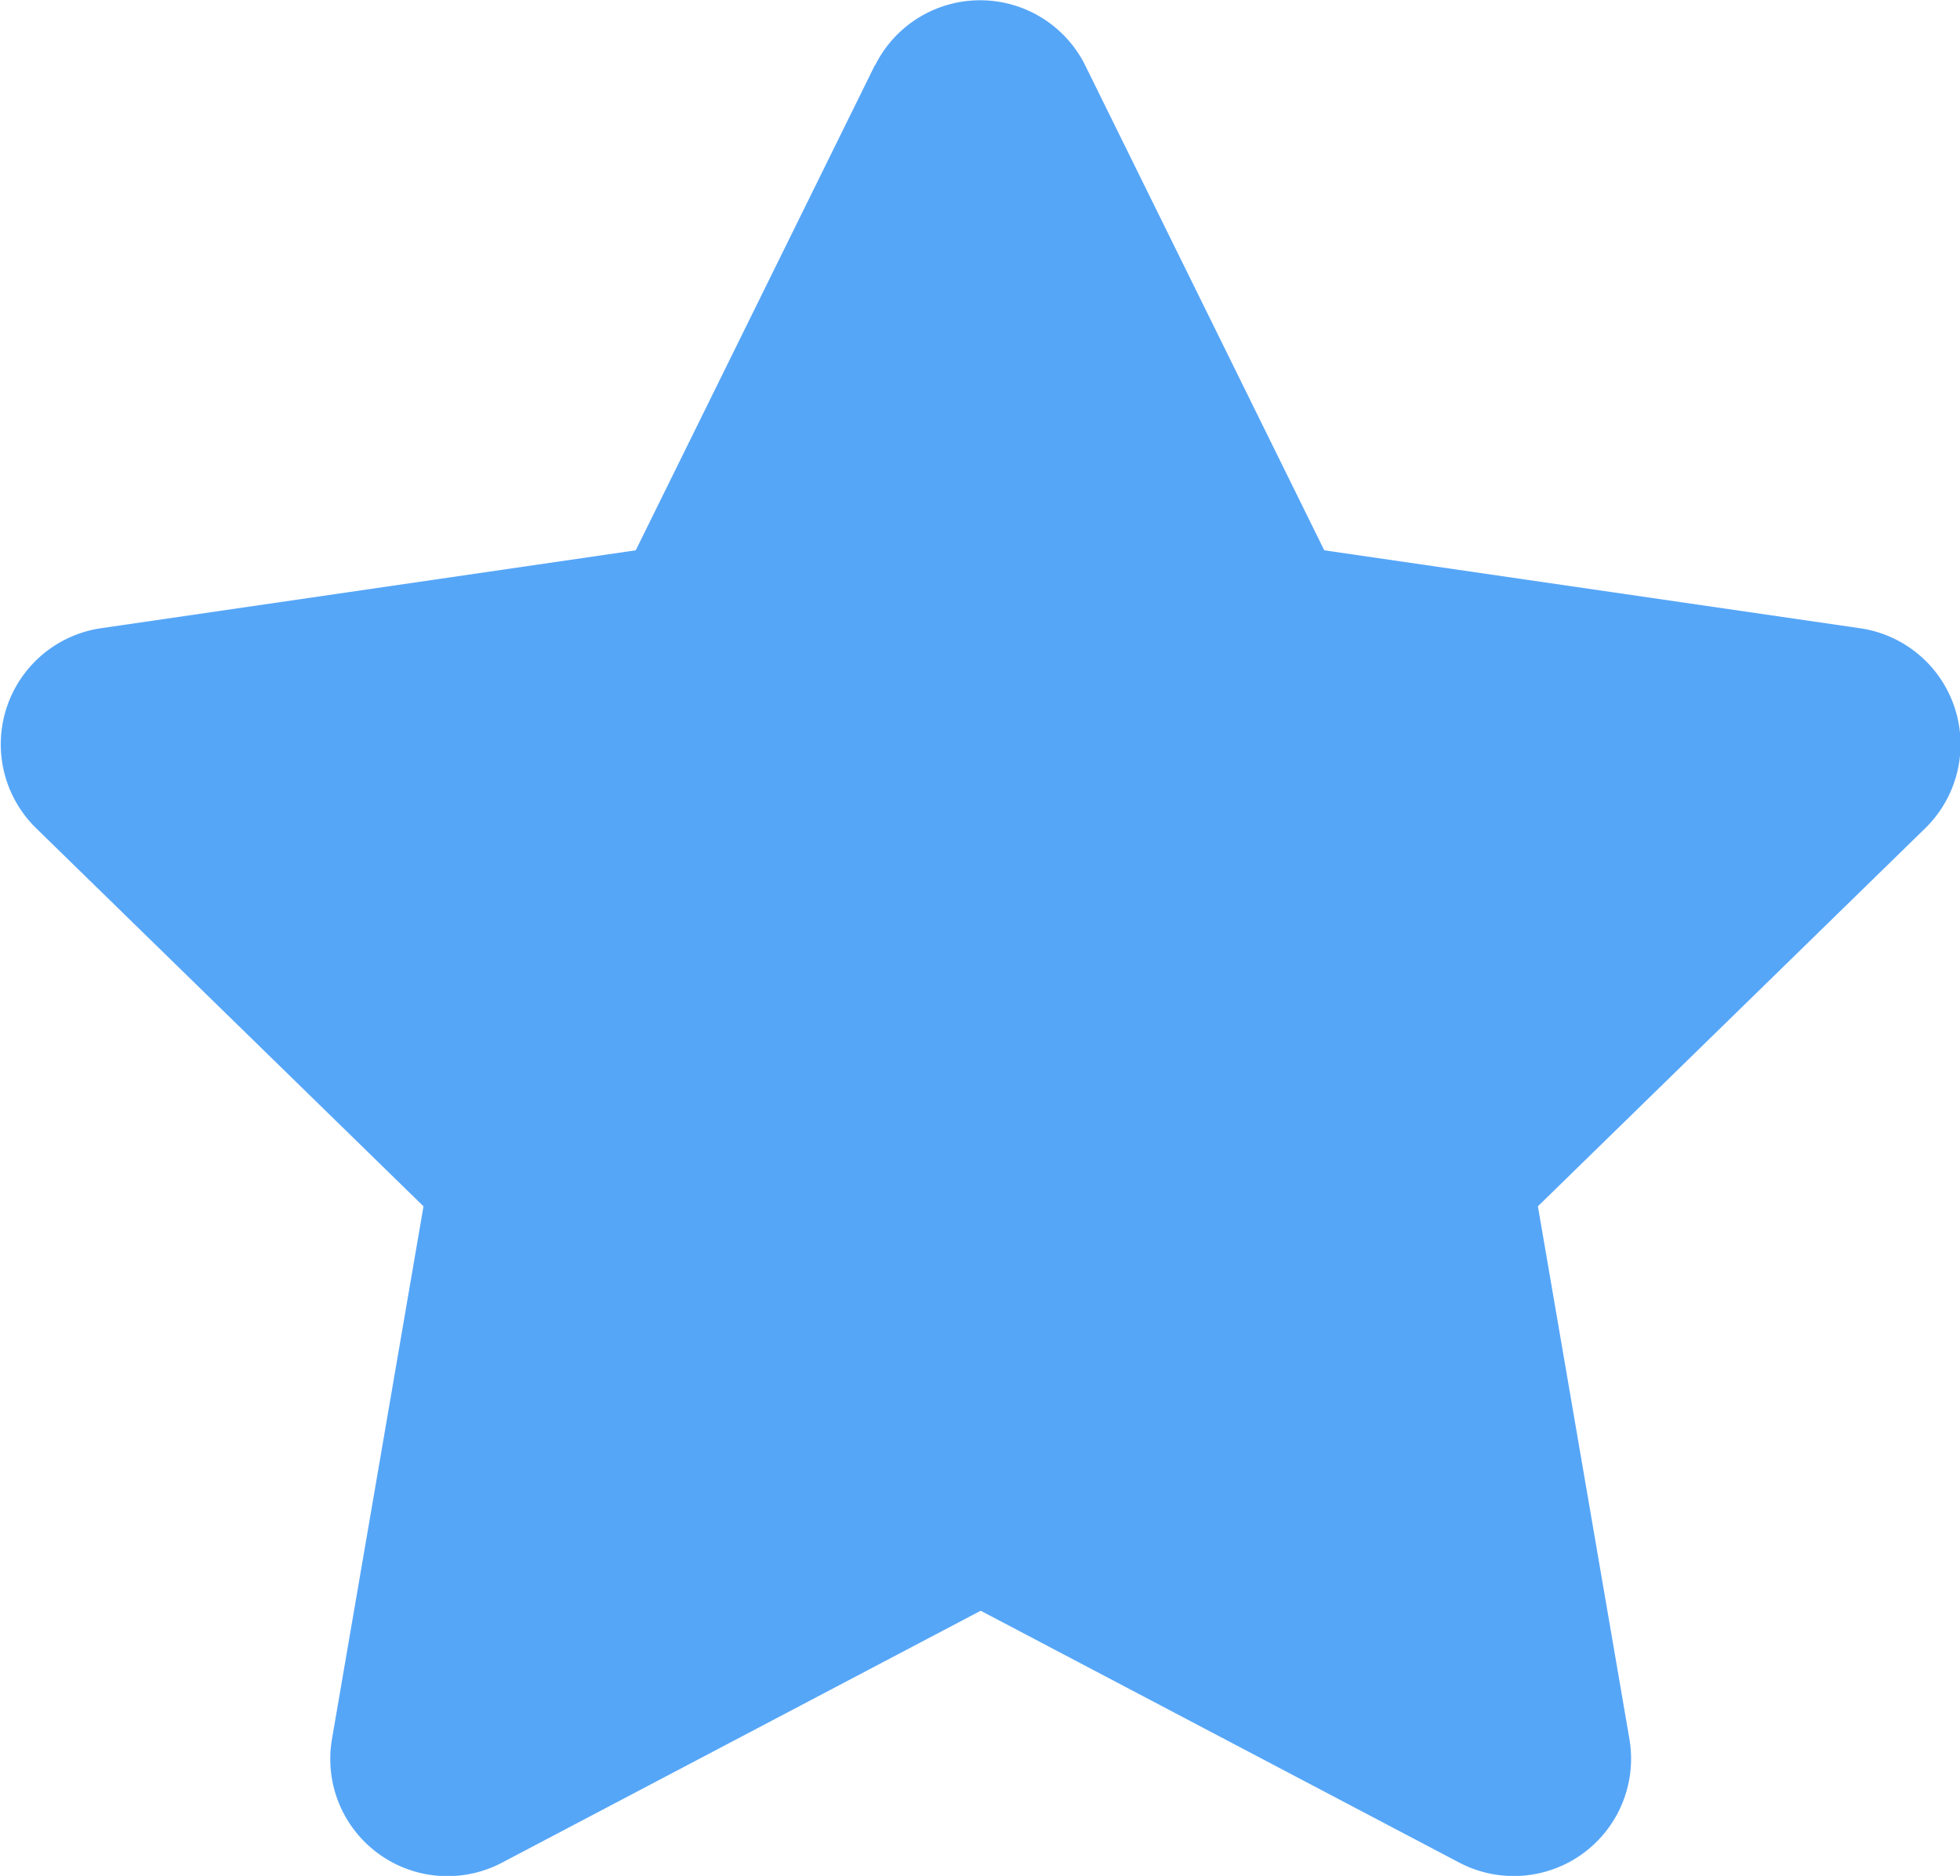 <svg xmlns="http://www.w3.org/2000/svg" width="14" height="13.4" viewBox="0 0 14 13.4">
  <path id="Icon_awesome-star" data-name="Icon awesome-star" d="M7.69.465,5.982,3.93l-3.823.557A.838.838,0,0,0,1.7,5.916l2.766,2.7-.654,3.807a.837.837,0,0,0,1.214.882l3.42-1.8,3.42,1.8a.838.838,0,0,0,1.214-.882l-.654-3.807,2.766-2.7a.838.838,0,0,0-.463-1.429L10.9,3.93,9.192.465a.838.838,0,0,0-1.5,0Z" transform="translate(-1.441 0.001)" fill="#56a6f8"/>
</svg>

